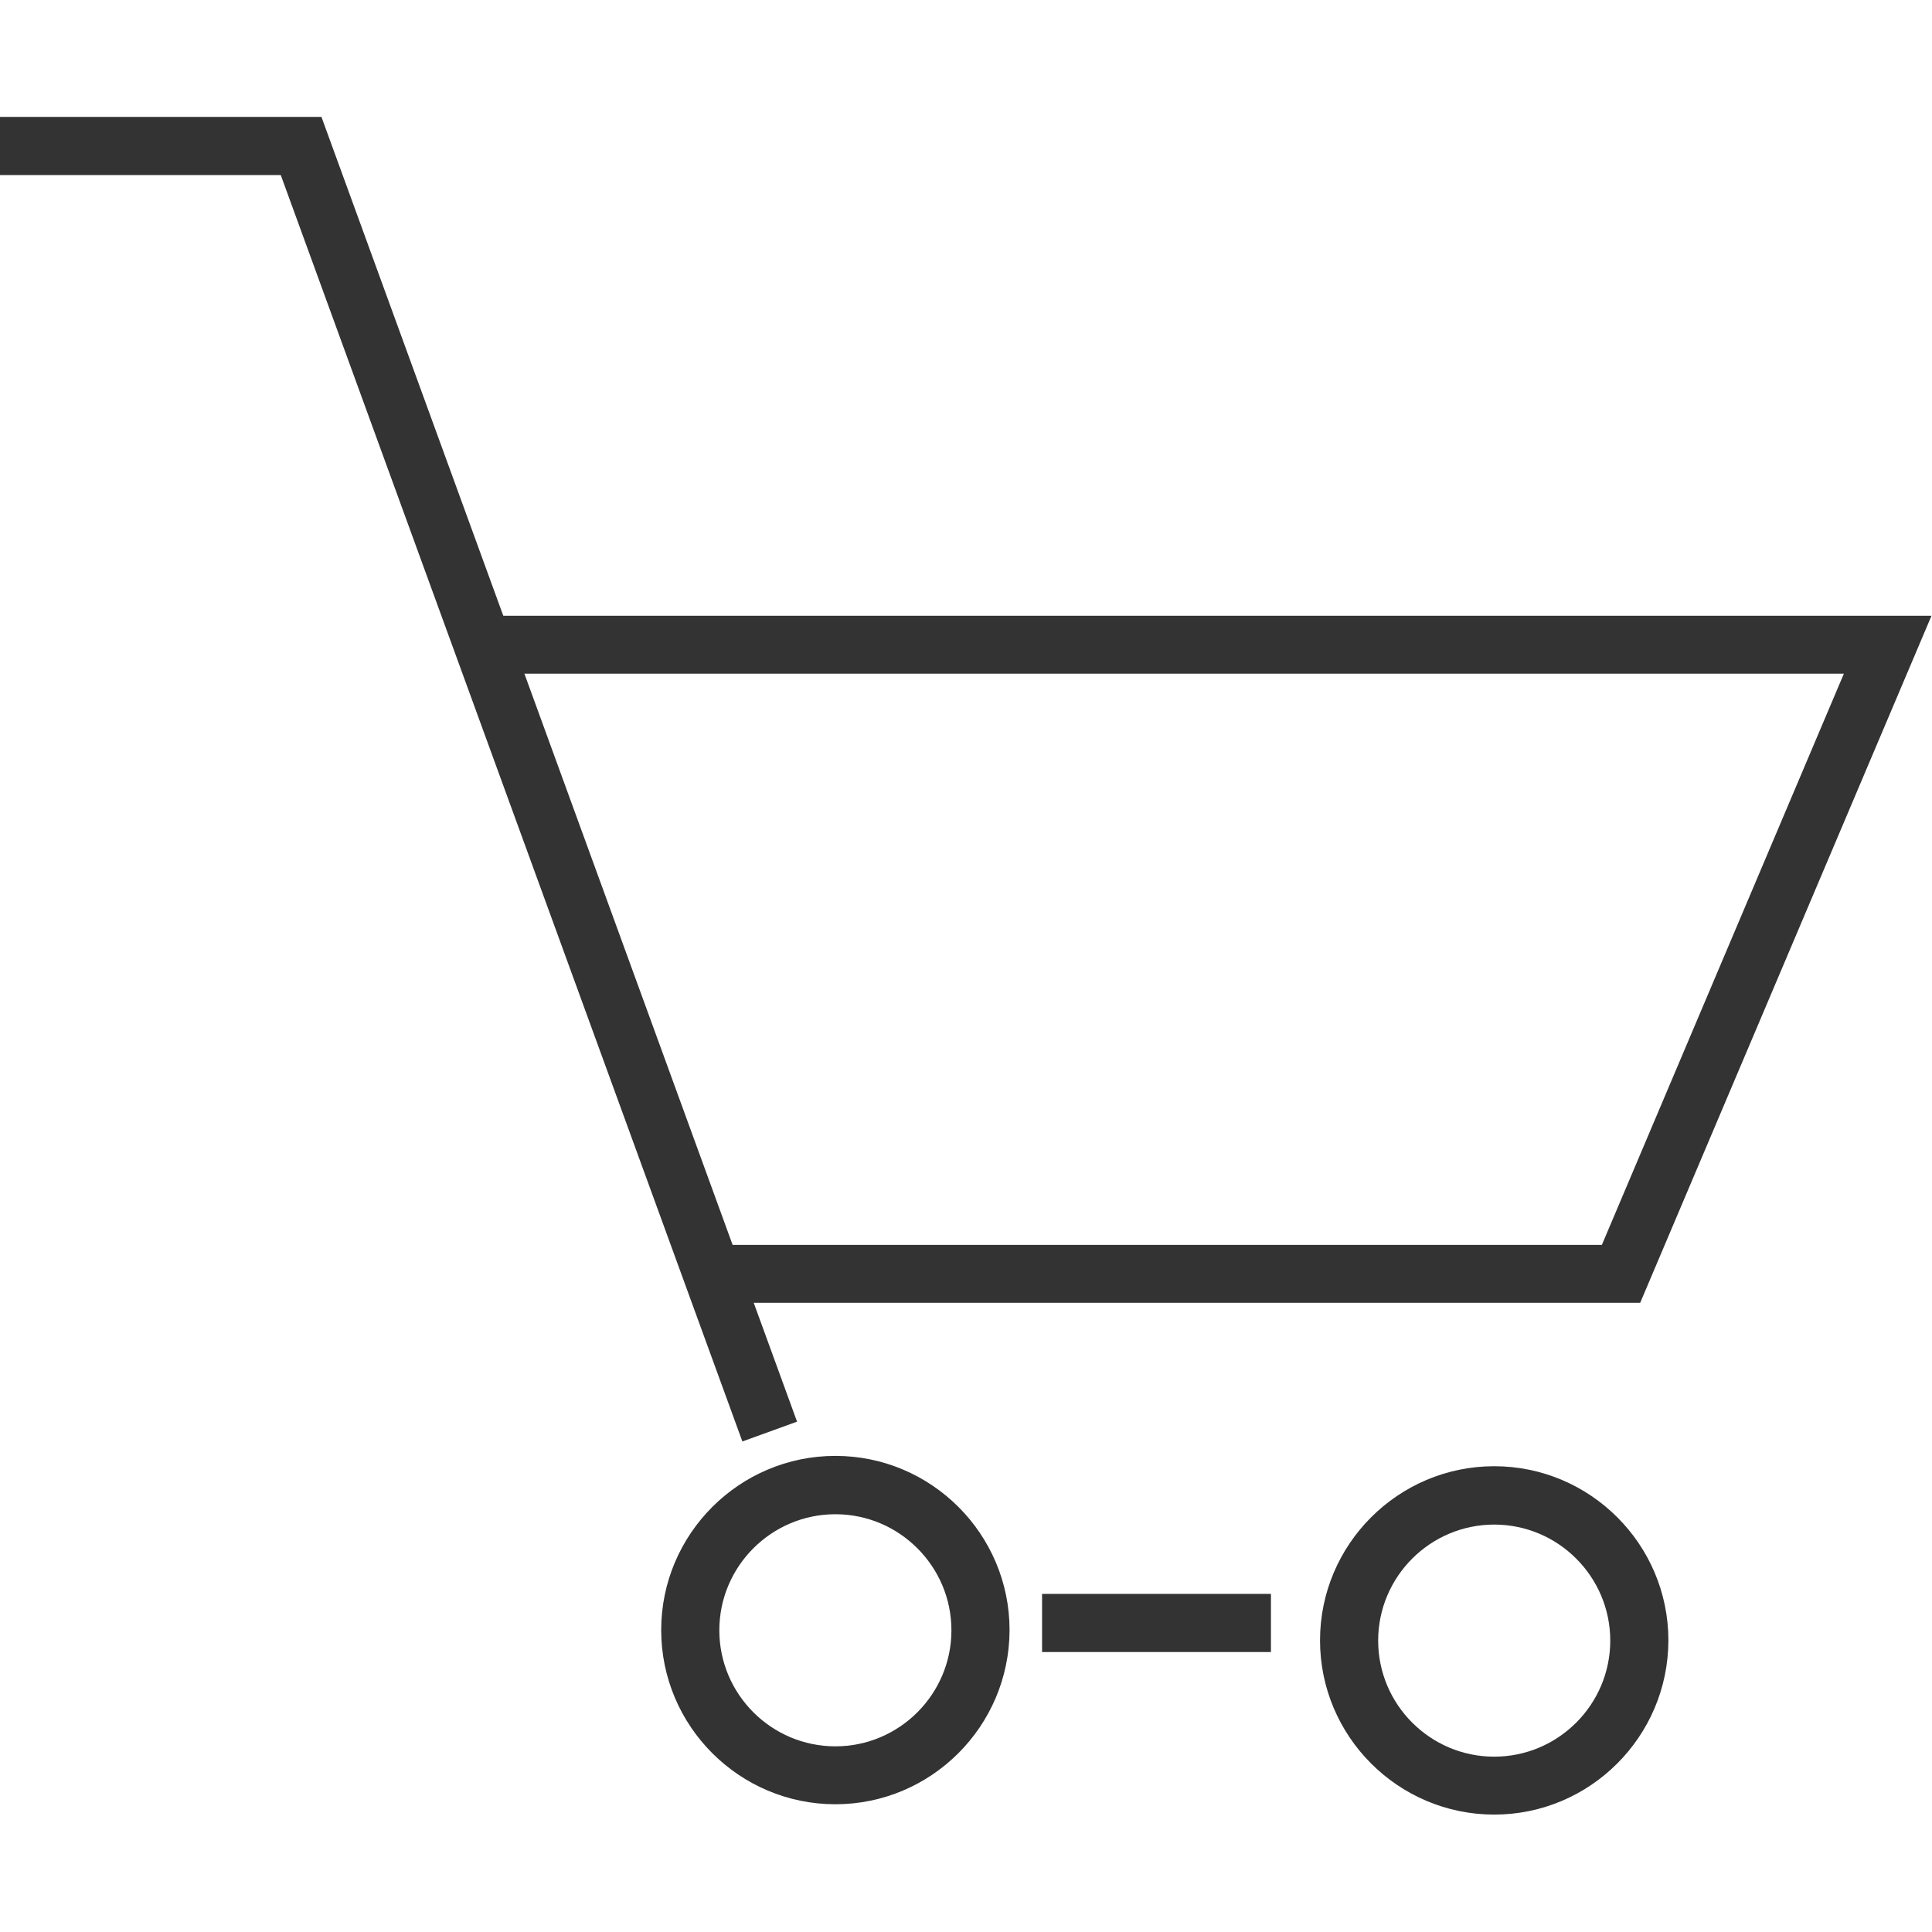 <svg width="128" height="128" viewBox="0 0 256 256" fill="none" xmlns="http://www.w3.org/2000/svg" style="font-size: 128px;">
<g id="å•çº¿å¡«å……_10758971584.è´­ç‰©è½¦" clip-path="url(#clip0_1_88060)">
<g id="Group">
<g id="Group_2">
<path id="Vector" d="M110.692 239.073C97.968 239.073 87.612 228.717 87.612 215.993C87.612 203.269 97.968 192.913 110.692 192.913C123.416 192.913 133.772 203.269 133.772 215.993C133.744 228.745 123.388 239.073 110.692 239.073ZM110.692 200.644C102.219 200.644 95.315 207.548 95.315 216.022C95.315 224.495 102.219 231.399 110.692 231.399C119.165 231.399 126.069 224.495 126.069 216.022C126.069 207.548 119.165 200.644 110.692 200.644Z" fill="#333333"></path>
</g>
<g id="Group_3">
<path id="Vector_2" d="M197.991 240.442C185.267 240.442 174.911 230.086 174.911 217.362C174.911 204.638 185.267 194.282 197.991 194.282C210.715 194.282 221.071 204.638 221.071 217.362C221.043 230.115 210.686 240.442 197.991 240.442ZM197.991 202.014C189.518 202.014 182.614 208.918 182.614 217.391C182.614 225.864 189.518 232.768 197.991 232.768C206.464 232.768 213.368 225.864 213.368 217.391C213.368 208.918 206.464 202.014 197.991 202.014Z" fill="#333333"></path>
</g>
<g id="Group_4">
<path id="Vector_3" fill-rule="evenodd" clip-rule="evenodd" d="M98.368 191.002L37.202 23.194H0V15.491H42.594L105.614 188.377L98.368 191.002Z" fill="#333333"></path>
</g>
<g id="Group_5">
<path id="Vector_4" fill-rule="evenodd" clip-rule="evenodd" d="M217.333 172.629H96.856V164.955H212.255L244.322 89.267H65.217V81.593H255.933L217.333 172.629Z" fill="#333333"></path>
</g>
<g id="Group_6">
<path id="Vector_5" d="M168.406 211.2H138.08V218.903H168.406V211.2Z" fill="#333333"></path>
</g>
</g>
</g>
<defs>
<clipPath id="clip0_1_88060">
<rect width="256" height="256" fill="white"></rect>
</clipPath>
</defs>
</svg>